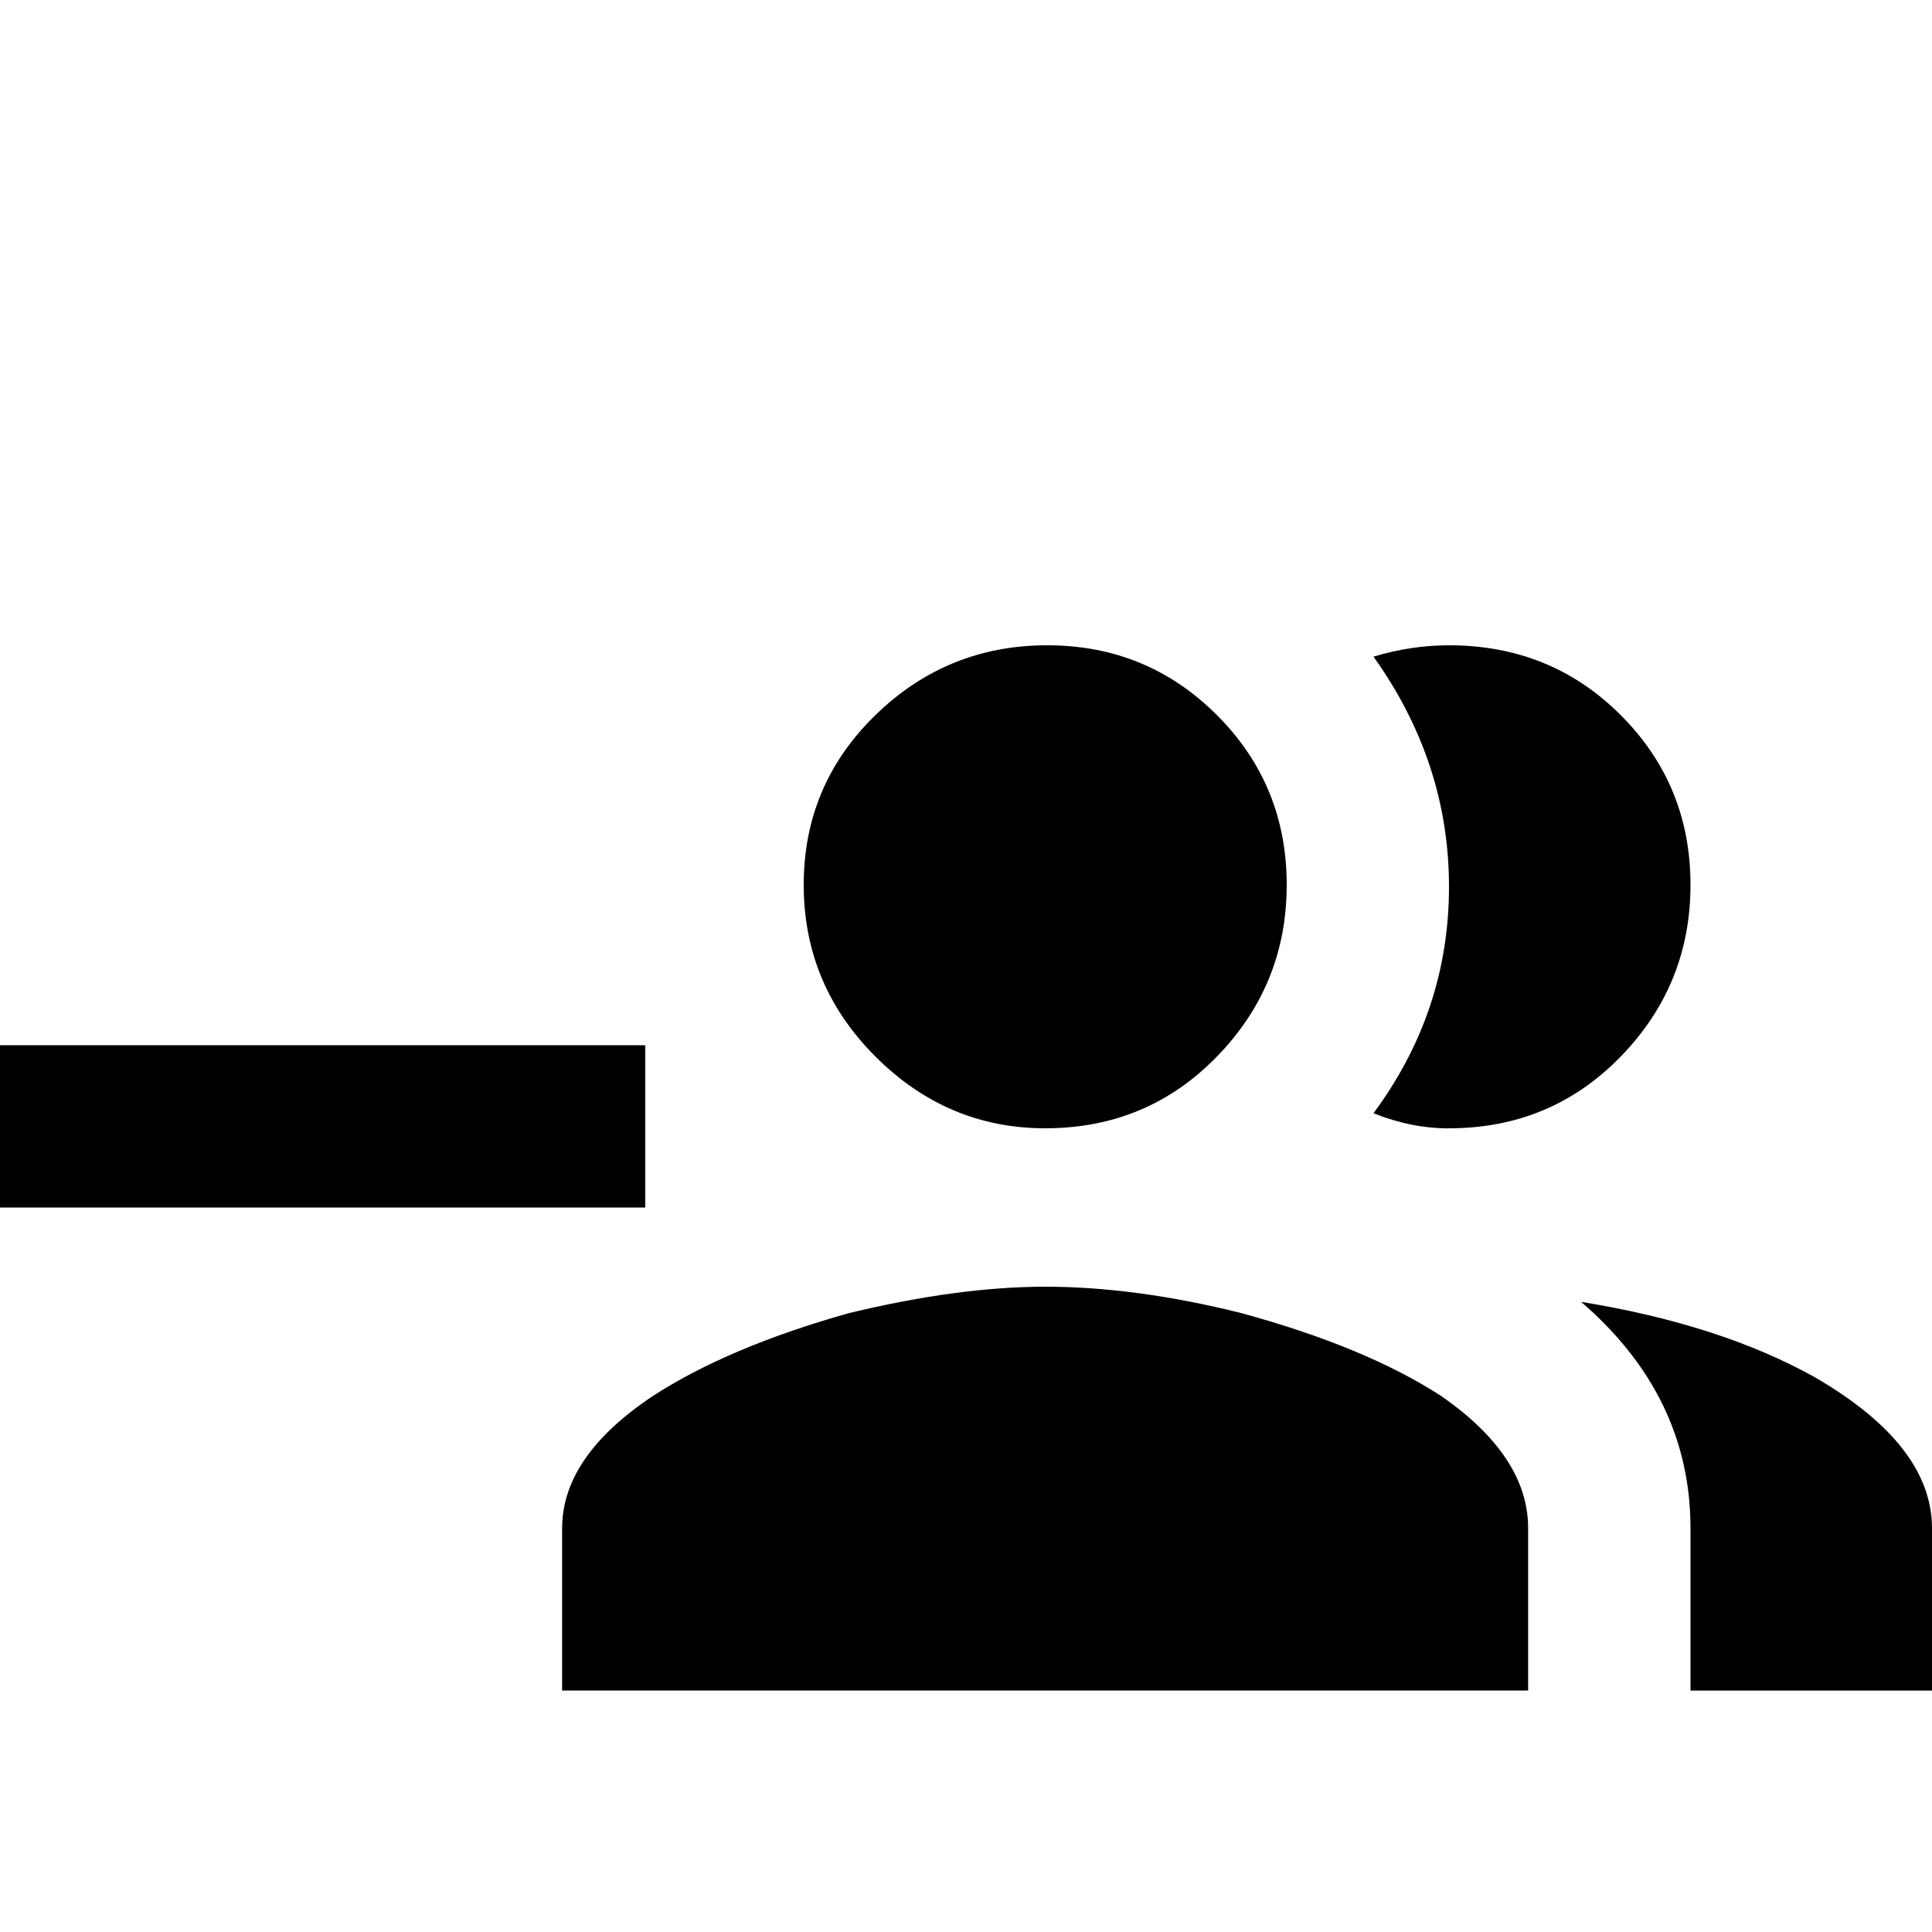 <!-- Generated by IcoMoon.io -->
<svg version="1.1" xmlns="http://www.w3.org/2000/svg" width="24" height="24" viewBox="0 0 24 24">
<title>account_multiple_minus</title>
<path d="M12.984 15.984q-1.078 0-2.438 0.328-1.5 0.422-2.438 1.031-1.125 0.75-1.125 1.641v2.016h12v-2.016q0-0.891-1.078-1.641-0.938-0.609-2.484-1.031-1.313-0.328-2.438-0.328zM19.641 16.172q1.359 1.172 1.359 2.813v2.016h3v-2.016q0-1.031-1.453-1.875-1.172-0.656-2.906-0.938zM12.984 14.016q1.266 0 2.133-0.891t0.867-2.133-0.867-2.109-2.109-0.867-2.133 0.867-0.891 2.109 0.891 2.133 2.109 0.891zM18 14.016q1.266 0 2.133-0.891t0.867-2.133-0.867-2.109-2.133-0.867q-0.469 0-0.938 0.141 0.938 1.313 0.938 2.859t-0.938 2.813q0.469 0.188 0.938 0.188zM8.016 12.984h-8.016v2.016h8.016v-2.016z"></path>
</svg>
